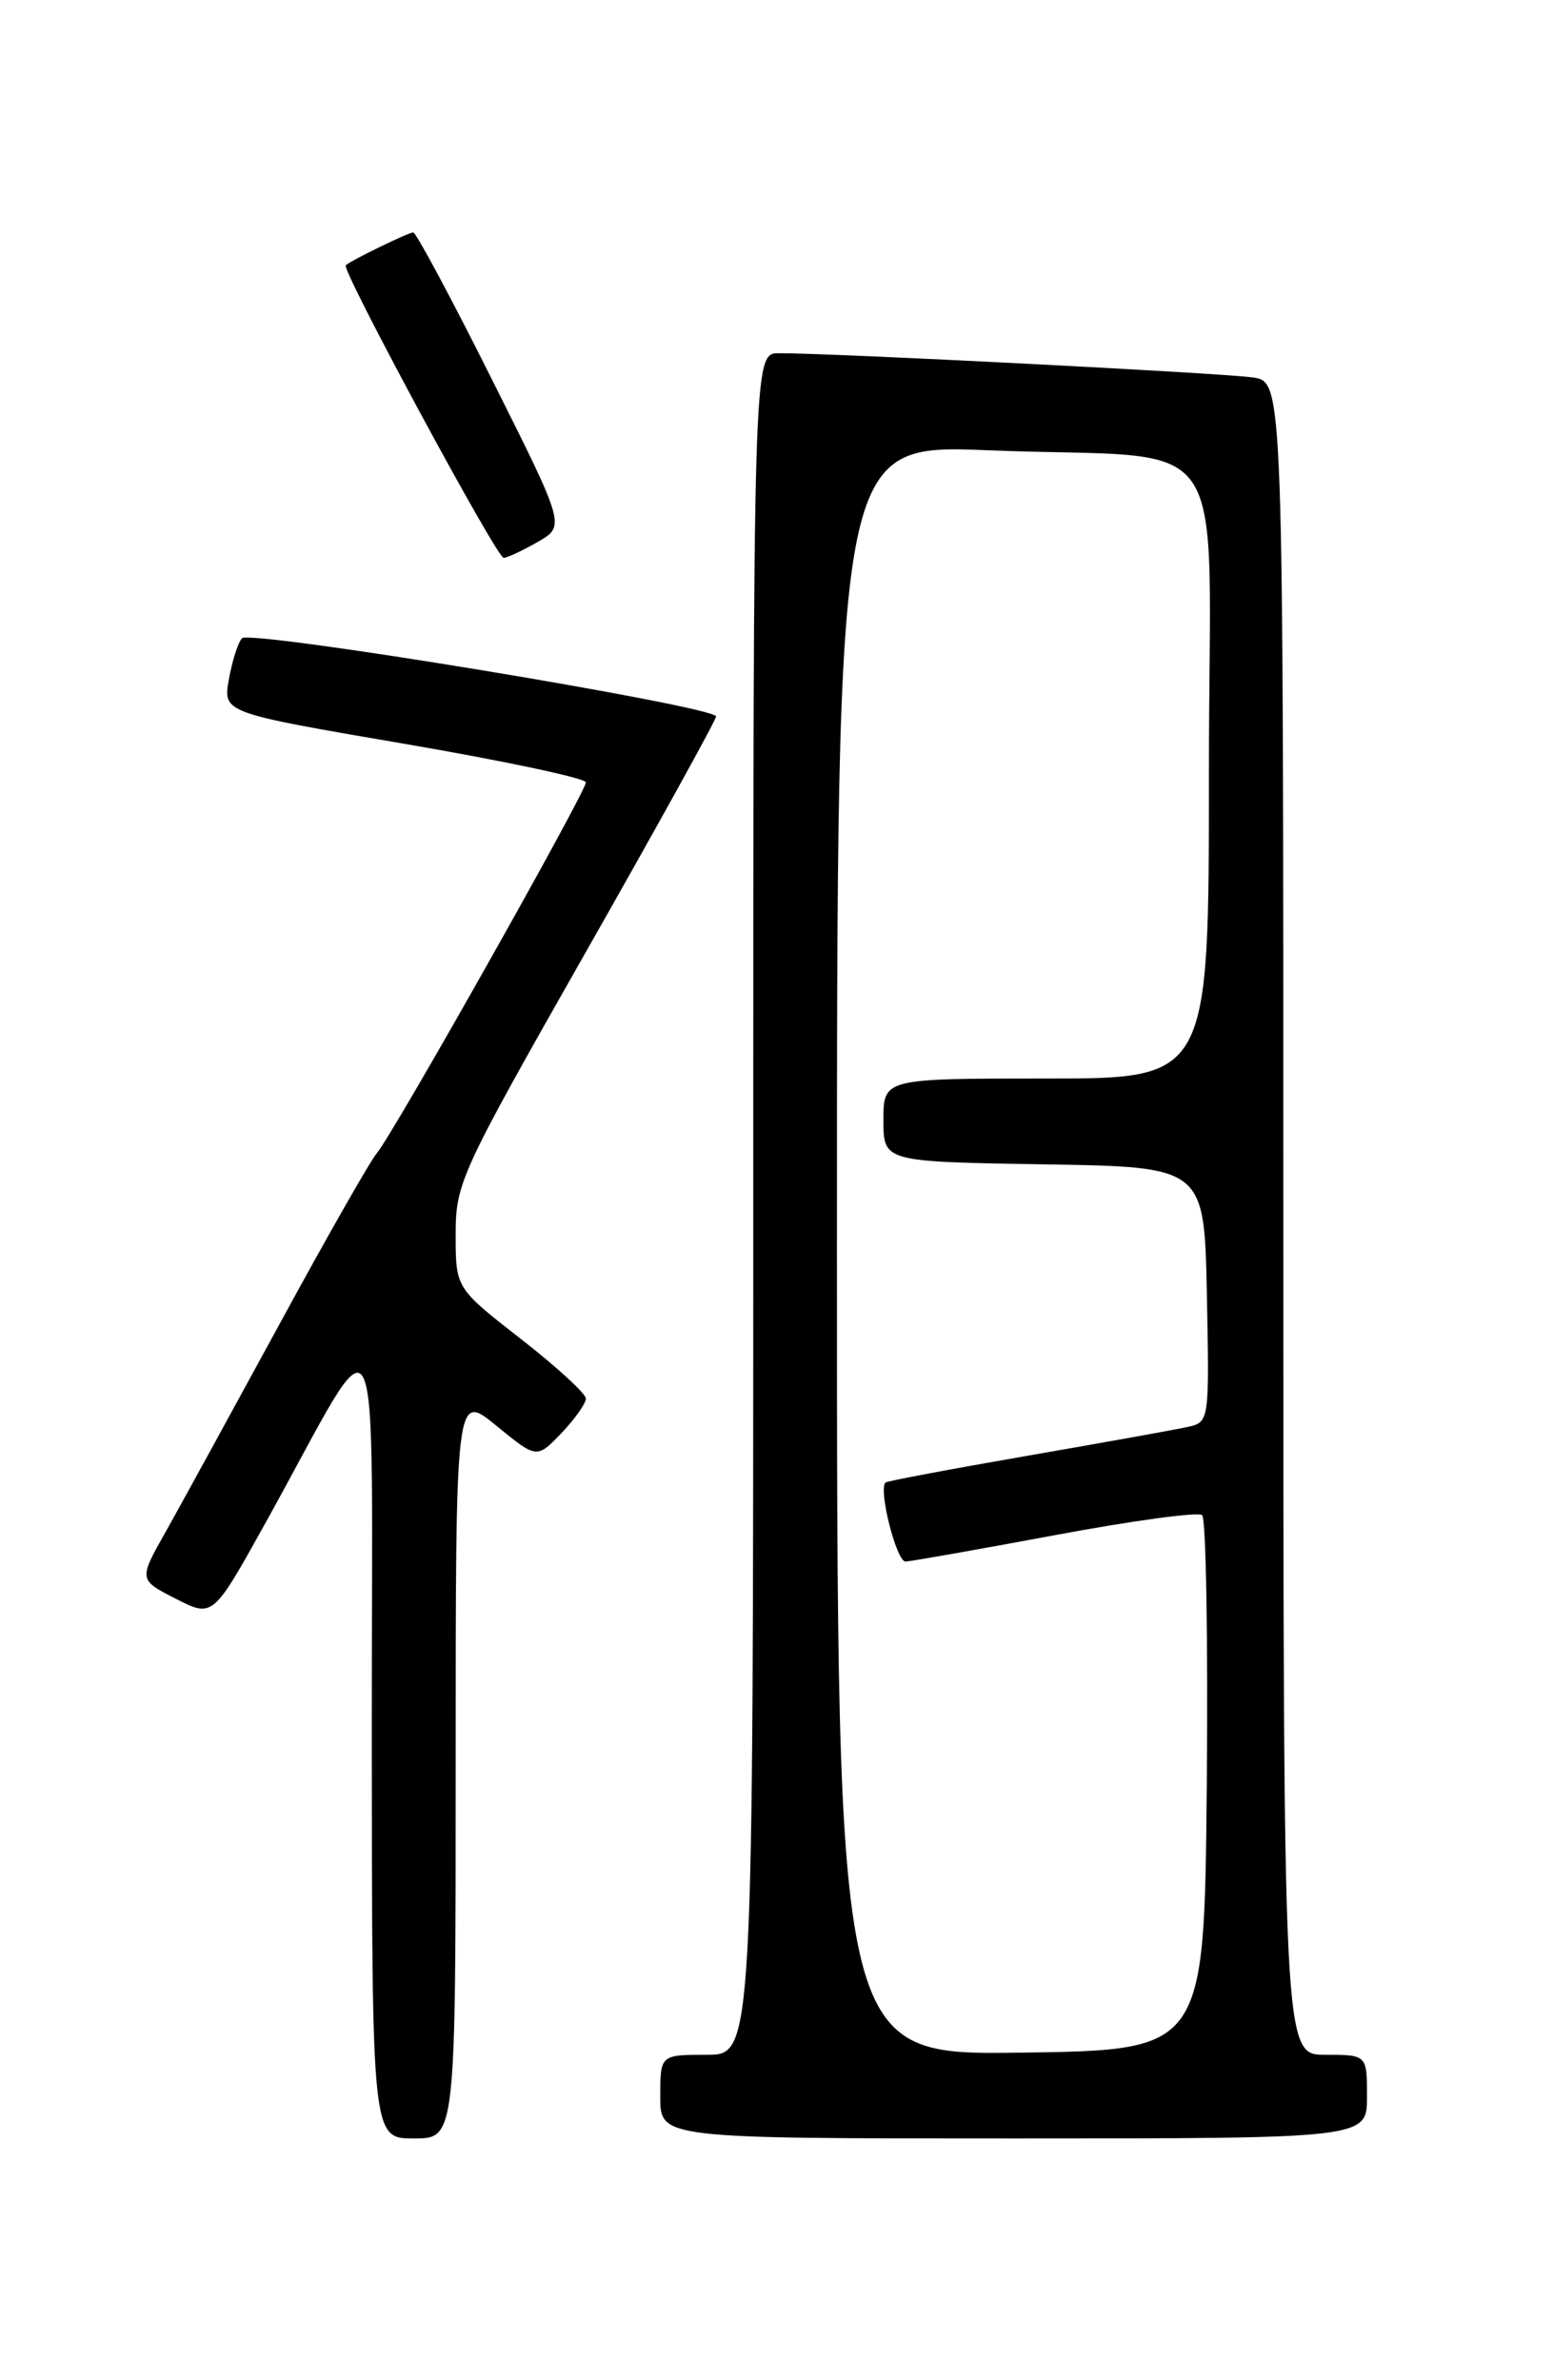 <?xml version="1.0" encoding="UTF-8" standalone="no"?>
<!DOCTYPE svg PUBLIC "-//W3C//DTD SVG 1.1//EN" "http://www.w3.org/Graphics/SVG/1.1/DTD/svg11.dtd" >
<svg xmlns="http://www.w3.org/2000/svg" xmlns:xlink="http://www.w3.org/1999/xlink" version="1.1" viewBox="0 0 167 256">
 <g >
 <path fill="currentColor"
d=" M 49.00 189.88 C 49.00 149.76 49.00 149.76 53.36 153.33 C 57.72 156.90 57.72 156.90 60.36 154.15 C 61.81 152.63 63.00 150.96 63.00 150.42 C 63.00 149.89 59.85 147.00 56.00 144.00 C 49.00 138.54 49.00 138.54 49.00 132.79 C 49.00 127.23 49.48 126.20 63.00 102.39 C 70.70 88.84 77.00 77.44 77.00 77.06 C 77.00 75.97 26.89 67.70 26.02 68.65 C 25.59 69.12 24.96 71.11 24.61 73.08 C 23.97 76.66 23.97 76.66 43.49 80.00 C 54.22 81.84 63.00 83.70 63.00 84.15 C 63.00 85.20 42.25 122.02 40.54 124.00 C 39.83 124.83 35.09 133.15 30.01 142.50 C 24.92 151.85 19.45 161.84 17.84 164.71 C 14.90 169.91 14.90 169.91 18.90 171.95 C 22.89 173.99 22.89 173.99 28.58 163.74 C 41.40 140.63 39.95 137.70 39.98 186.75 C 40.00 230.00 40.00 230.00 44.50 230.00 C 49.00 230.00 49.00 230.00 49.00 189.88 Z  M 147.00 225.50 C 147.00 221.00 147.00 221.00 142.50 221.00 C 138.00 221.00 138.00 221.00 138.00 131.05 C 138.00 41.09 138.00 41.09 134.75 40.60 C 131.63 40.13 89.44 37.97 83.75 37.99 C 81.00 38.00 81.00 38.00 81.00 129.50 C 81.00 221.00 81.00 221.00 76.00 221.00 C 71.00 221.00 71.00 221.00 71.00 225.50 C 71.00 230.00 71.00 230.00 109.00 230.00 C 147.00 230.00 147.00 230.00 147.00 225.50 Z  M 57.82 58.29 C 60.80 56.58 60.80 56.58 52.89 40.79 C 48.55 32.11 44.74 25.00 44.44 25.00 C 43.93 25.00 37.85 27.95 37.18 28.53 C 36.67 28.97 53.41 60.00 54.16 60.00 C 54.53 60.00 56.18 59.23 57.82 58.29 Z  M 90.00 134.41 C 90.00 47.77 90.00 47.77 106.25 48.43 C 133.12 49.51 130.00 44.95 130.00 83.09 C 130.00 116.00 130.00 116.00 112.50 116.00 C 95.00 116.00 95.00 116.00 95.00 120.48 C 95.00 124.95 95.00 124.95 112.25 125.23 C 129.50 125.50 129.50 125.50 129.78 139.22 C 130.05 152.79 130.03 152.95 127.78 153.46 C 126.53 153.74 118.75 155.14 110.50 156.57 C 102.25 158.00 95.37 159.30 95.22 159.45 C 94.43 160.22 96.41 167.99 97.38 167.95 C 98.00 167.92 105.25 166.64 113.50 165.10 C 121.75 163.56 128.84 162.59 129.27 162.96 C 129.69 163.33 129.91 176.43 129.77 192.07 C 129.50 220.50 129.50 220.50 109.75 220.77 C 90.00 221.04 90.00 221.04 90.00 134.41 Z "/>
</g>
</svg>